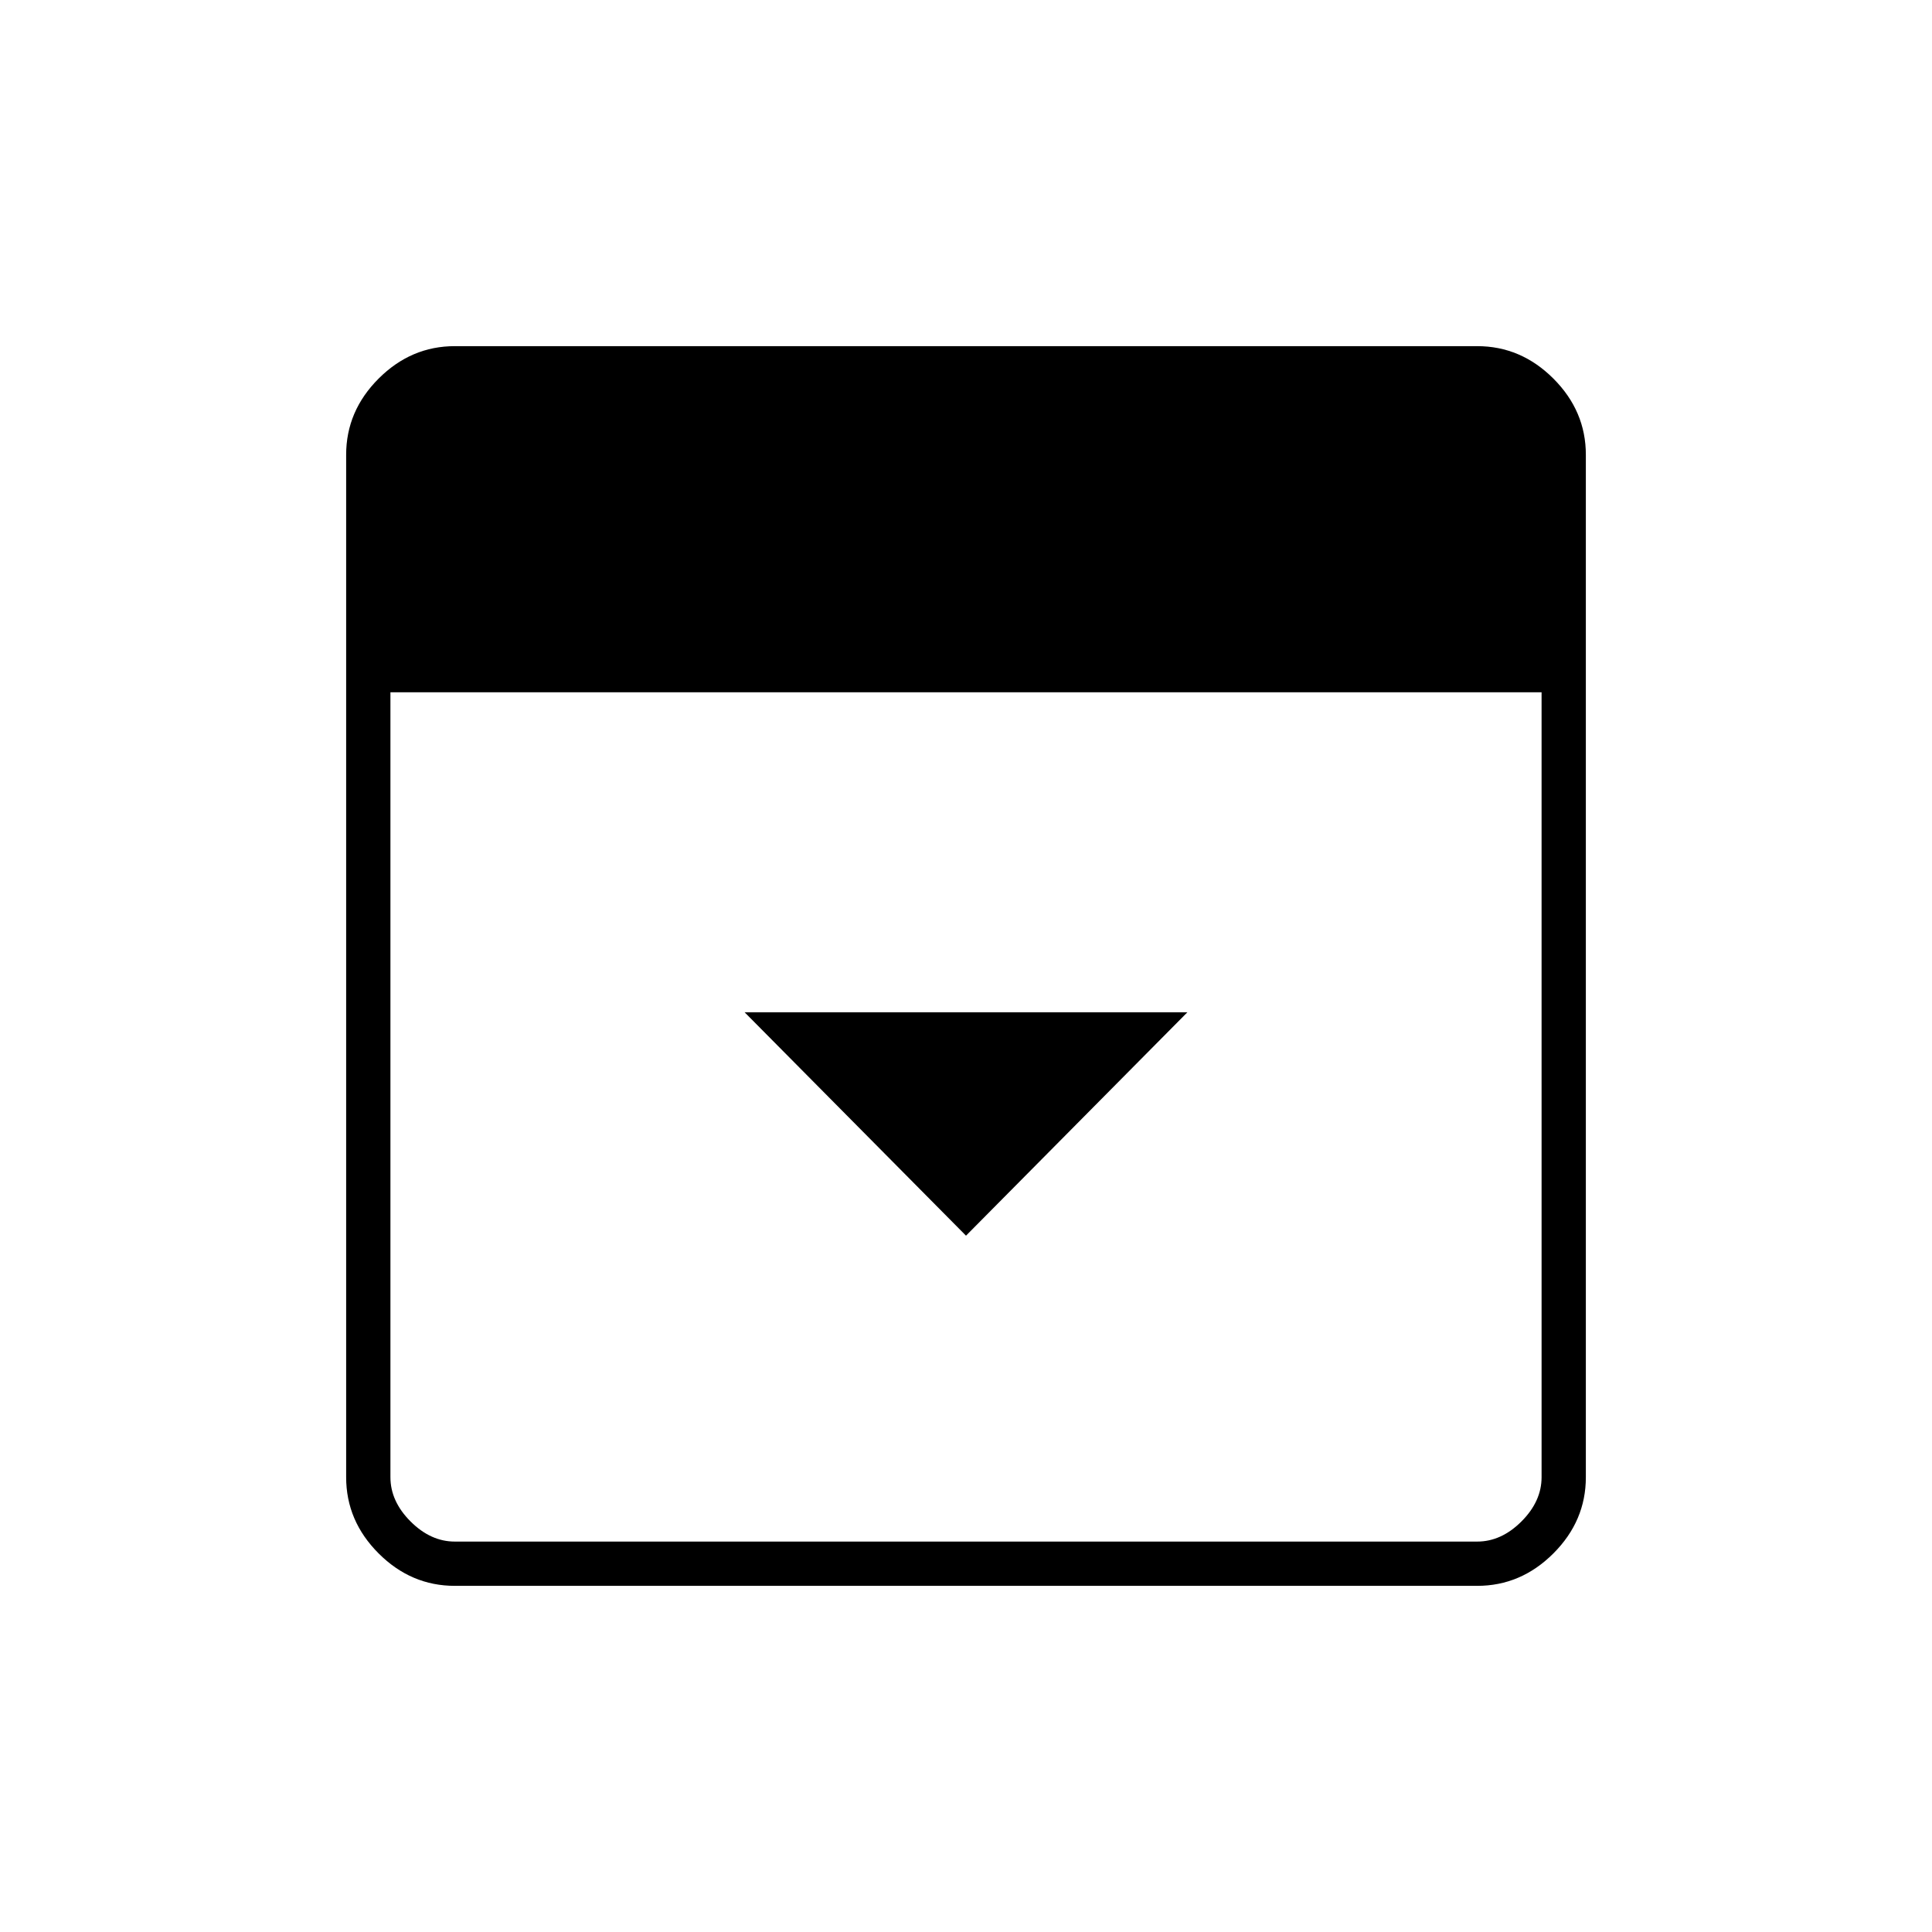 <svg xmlns="http://www.w3.org/2000/svg" width="48" height="48" viewBox="0 96 960 960"><path d="m480 710 110-111H370l110 111ZM226 884q-21.75 0-37.875-16.125T172 830V322q0-21.75 16.125-37.875T226 268h508q21.75 0 37.875 16.125T788 322v508q0 21.75-16.125 37.875T734 884H226Zm-32-444v390q0 12 10 22t22 10h508q12 0 22-10t10-22V440H194Z"/></svg>